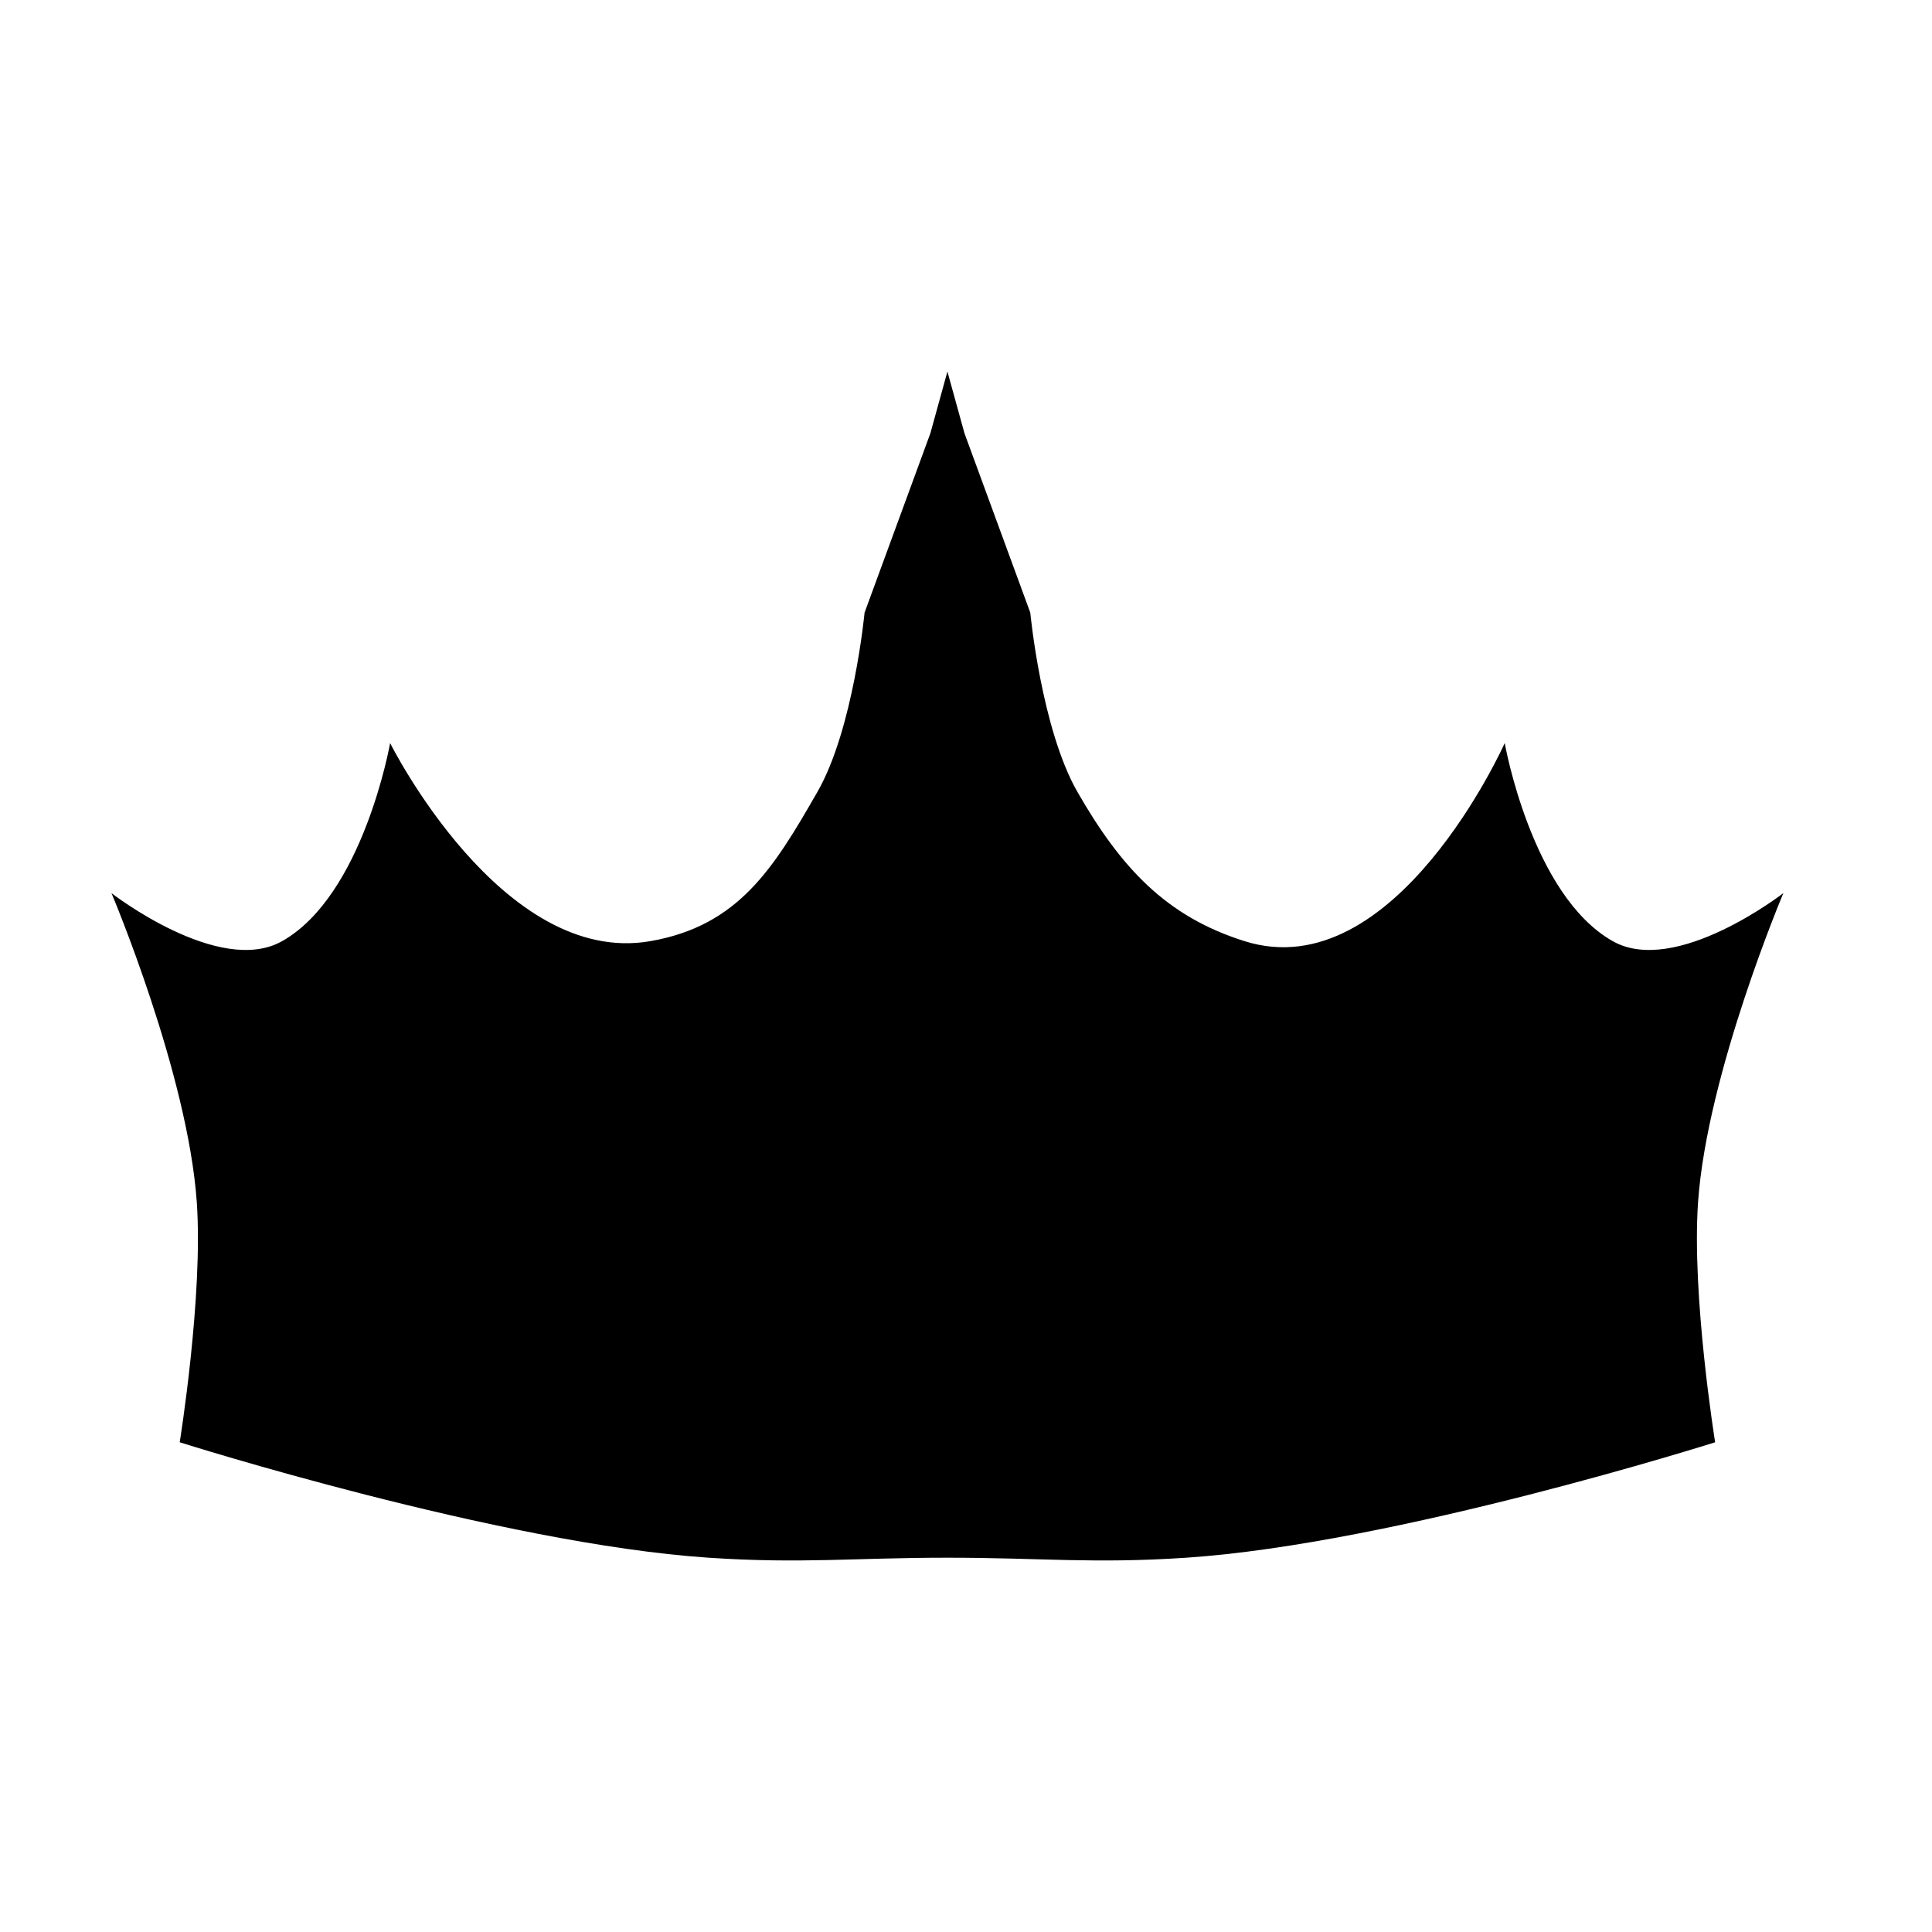 <svg width="52" height="52" viewBox="0 0 52 52" fill="none" xmlns="http://www.w3.org/2000/svg">
<path d="M46.163 38.819C46.163 38.819 37.549 41.55 31.929 41.926C29.421 42.093 28.011 41.926 25.5 41.926C22.989 41.926 21.579 42.093 19.071 41.926C13.451 41.55 4.837 38.819 4.837 38.819C4.837 38.819 5.474 34.875 5.296 32.348C5.053 28.888 3 24.038 3 24.038C3 24.038 5.897 26.288 7.592 25.332C9.78 24.098 10.5 20 10.5 20C10.5 20 13.506 26.024 17.5 25.332C19.886 24.918 20.827 23.358 22 21.316C22.971 19.625 23.27 16.489 23.27 16.489L25.041 11.662L25.5 10L25.959 11.662L27.73 16.489C27.73 16.489 28.029 19.625 29 21.316C30.173 23.358 31.388 24.669 33.5 25.332C37.551 26.605 40.5 20 40.5 20C40.5 20 41.22 24.098 43.408 25.332C45.103 26.288 48 24.038 48 24.038C48 24.038 45.947 28.888 45.704 32.348C45.526 34.875 46.163 38.819 46.163 38.819Z" fill="currentColor"/>
</svg>
